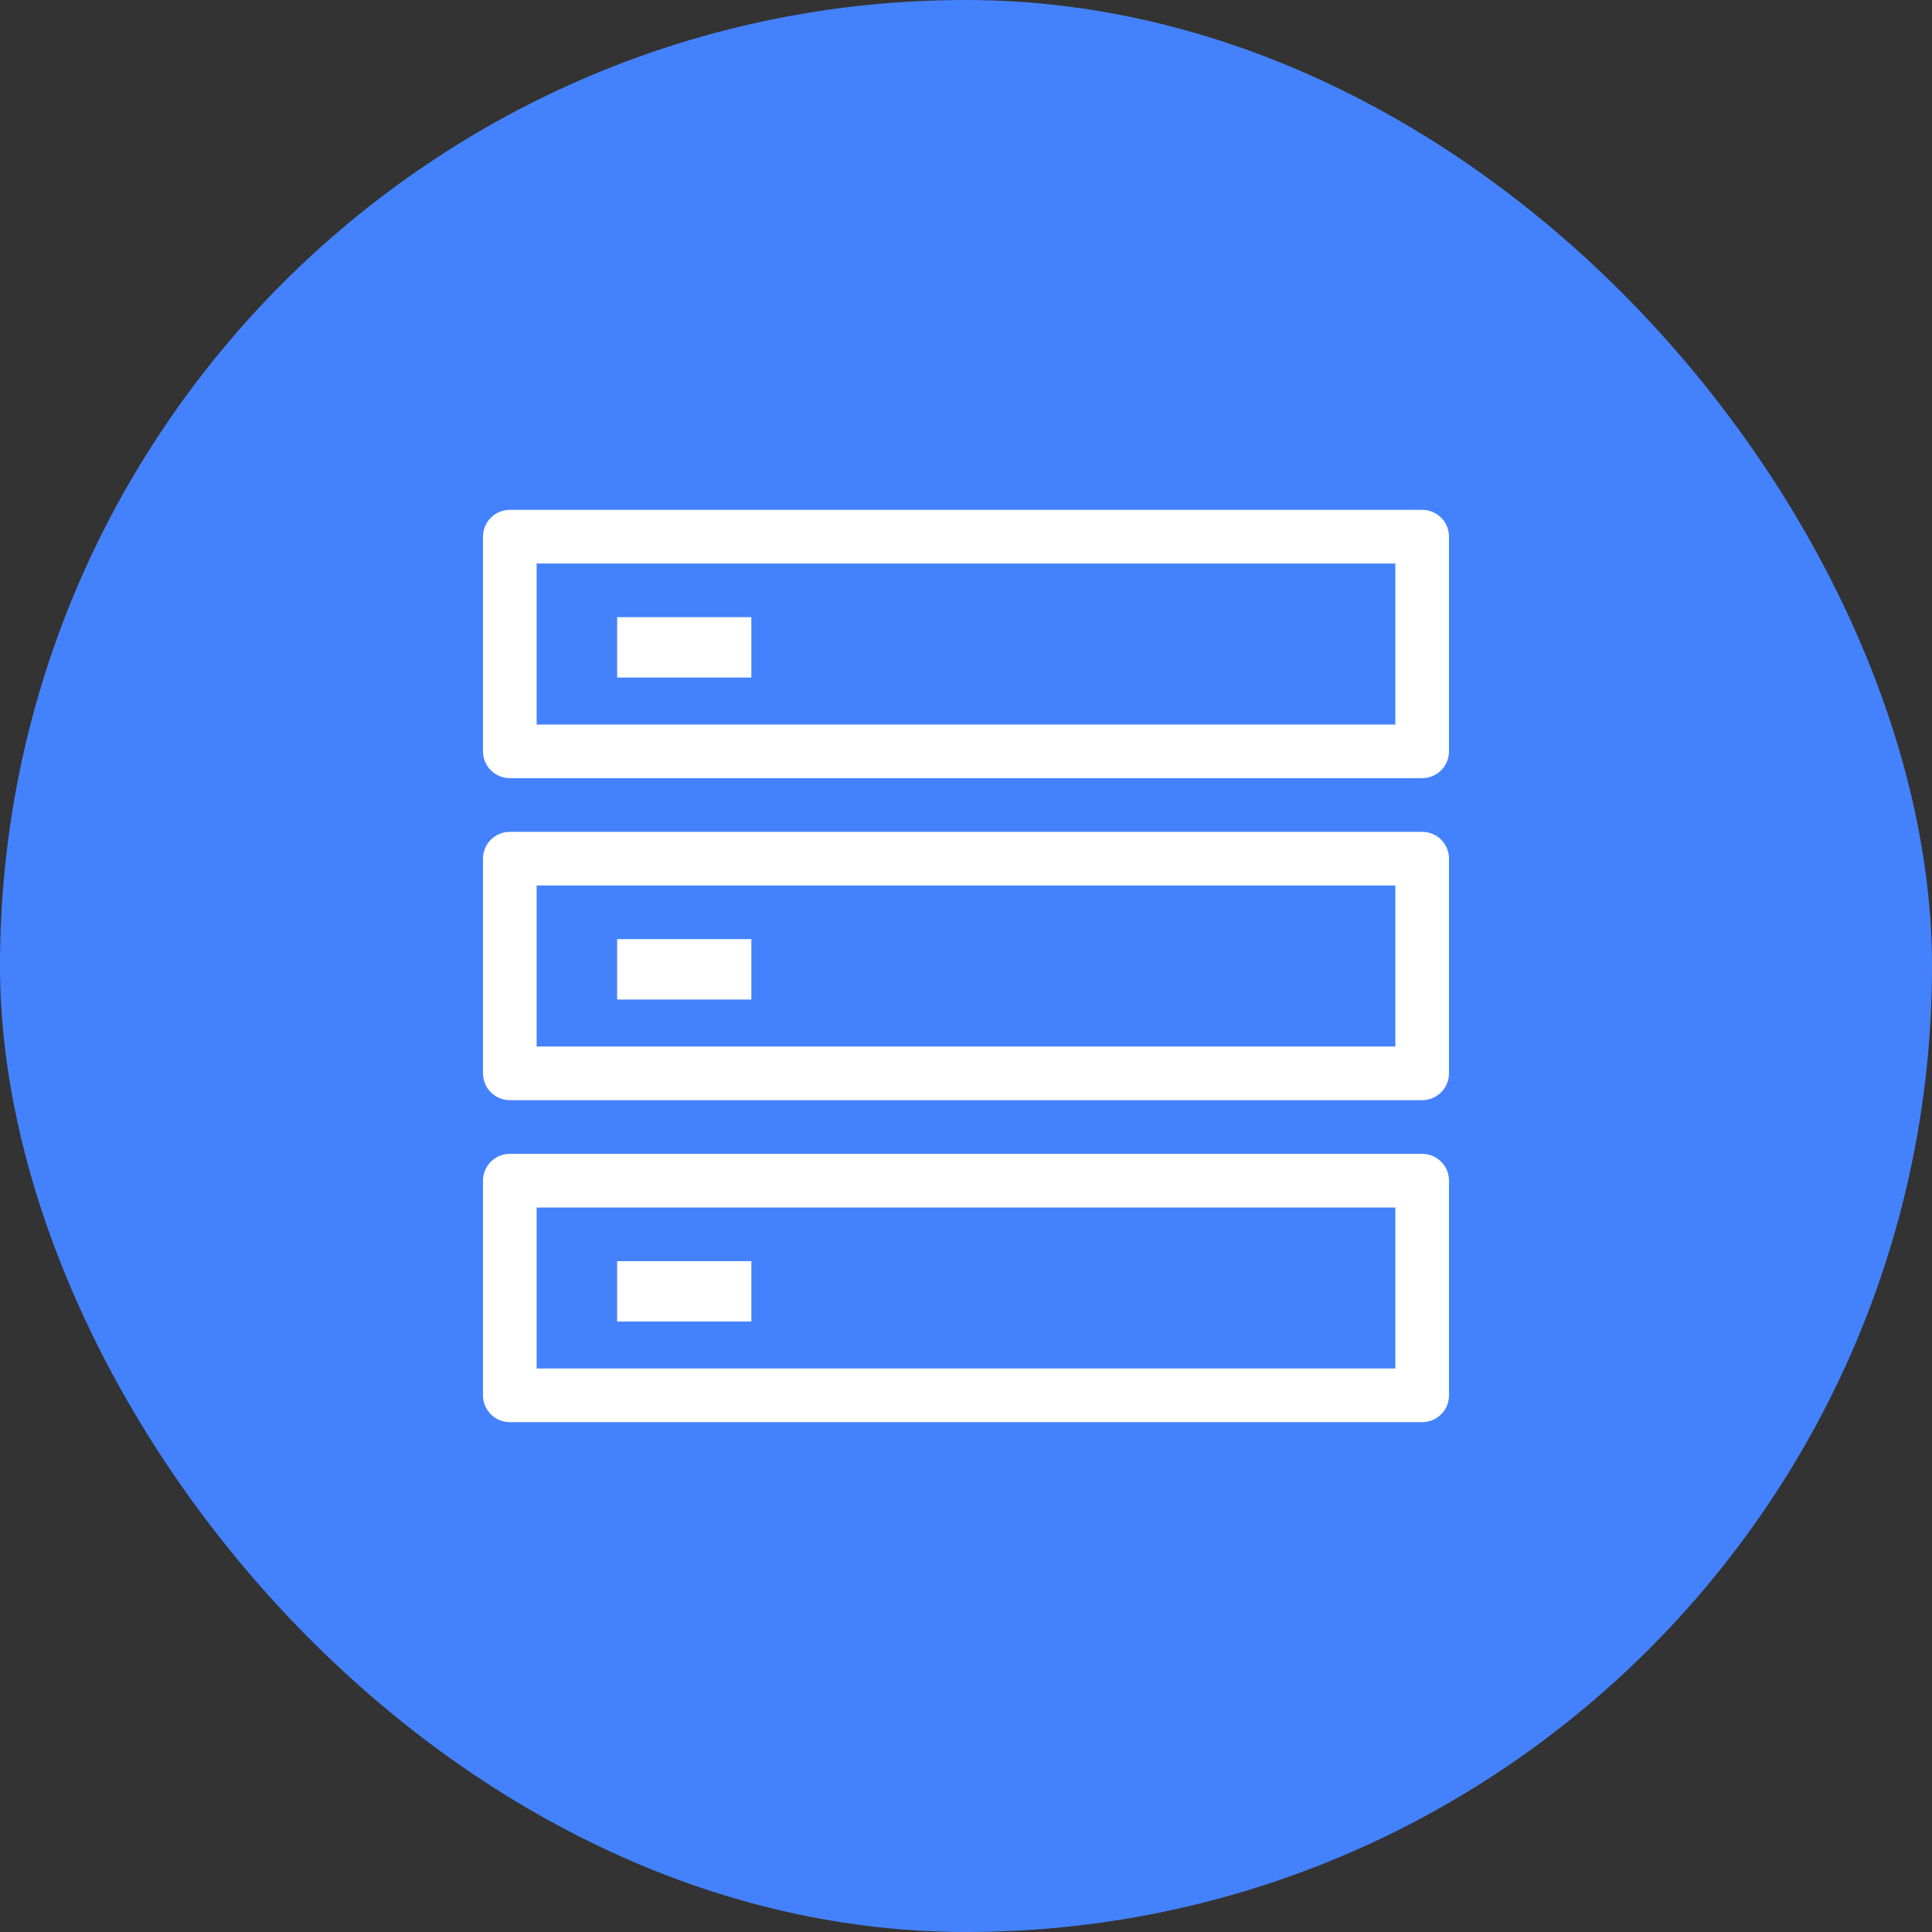 <?xml version="1.0" encoding="UTF-8"?>
<svg width="48px" height="48px" viewBox="0 0 48 48" version="1.1" xmlns="http://www.w3.org/2000/svg" xmlns:xlink="http://www.w3.org/1999/xlink">
    <rect x="0" y="0" width="48" height="48" fill="#333333" stroke="none"/>
    <title>编组 5备份 3</title>
    <g id="页面-1" stroke="none" stroke-width="1" fill="none" fill-rule="evenodd">
        <g id="编组-5备份-3" transform="translate(-0, 0)">
            <path d="M34.667,26.667 C35.403,26.667 36,27.264 36,28 C36,28.736 35.403,29.333 34.667,29.333 C34.046,29.333 33.524,28.909 33.375,28.334 L29.48,28.333 L26.247,31.891 C26.196,31.946 26.129,31.983 26.056,31.995 L26,32 L23.276,32 C23.139,32.388 22.769,32.667 22.333,32.667 C21.781,32.667 21.333,32.219 21.333,31.667 C21.333,31.114 21.781,30.667 22.333,30.667 C22.769,30.667 23.139,30.945 23.276,31.333 L25.852,31.333 L29.087,27.776 C29.137,27.72 29.205,27.684 29.278,27.671 L29.333,27.667 L33.375,27.667 C33.523,27.092 34.045,26.667 34.667,26.667 Z M32.333,30.667 C32.886,30.667 33.333,31.114 33.333,31.667 C33.333,32.219 32.886,32.667 32.333,32.667 C31.781,32.667 31.333,32.219 31.333,31.667 C31.333,31.114 31.781,30.667 32.333,30.667 Z M24.325,14.667 C26.633,14.667 28.78,15.675 30.254,17.393 C30.494,17.672 30.462,18.093 30.183,18.333 C29.903,18.573 29.483,18.54 29.243,18.261 C28.019,16.835 26.24,16 24.325,16 C21.471,16 18.983,17.862 18.143,20.532 L18.09,20.711 L17.953,21.196 L16.855,21.197 C14.174,21.197 12,23.37 12,26.051 C12,28.679 14.087,30.819 16.694,30.903 L16.855,30.906 L19.453,30.906 C19.821,30.906 20.12,31.204 20.12,31.573 C20.12,31.915 19.862,32.196 19.531,32.235 L19.453,32.239 L16.855,32.239 C13.437,32.239 10.667,29.469 10.667,26.051 C10.667,22.694 13.341,19.961 16.675,19.866 L16.855,19.863 L16.962,19.863 L16.991,19.781 C18.082,16.811 20.892,14.752 24.122,14.669 L24.325,14.667 Z M27,24.667 C27.552,24.667 28,25.114 28,25.667 C28,26.219 27.552,26.667 27,26.667 L27,26.667 L27,26.833 L22.333,26.833 L22.333,26.667 C21.781,26.667 21.333,26.219 21.333,25.667 C21.333,25.114 21.781,24.667 22.333,24.667 C22.769,24.667 23.139,24.945 23.276,25.333 L26.057,25.333 C26.194,24.945 26.565,24.667 27,24.667 Z M23,20 C23.435,20 23.806,20.278 23.943,20.667 L27.667,20.667 C27.737,20.667 27.806,20.689 27.862,20.73 L27.902,20.764 L30.805,23.667 L32.042,23.667 C32.19,23.092 32.712,22.667 33.333,22.667 C34.07,22.667 34.667,23.264 34.667,24 C34.667,24.736 34.07,25.333 33.333,25.333 C32.712,25.333 32.19,24.909 32.042,24.334 L30.667,24.333 C30.596,24.333 30.528,24.311 30.471,24.27 L30.431,24.236 L27.529,21.333 L23.943,21.333 C23.806,21.722 23.435,22 23,22 C22.448,22 22,21.552 22,21 C22,20.448 22.448,20 23,20 Z" id="形状结合备份-3" fill="#FFFFFF" fill-rule="nonzero"></path>
            <rect id="矩形备份-51" fill="#4482FD" x="0" y="0" width="48" height="48" rx="24"></rect>
            <path d="M35.333,28.667 C35.702,28.667 36,28.965 36,29.333 L36,29.333 L36,34.667 C36,35.035 35.702,35.333 35.333,35.333 L35.333,35.333 L12.667,35.333 C12.298,35.333 12,35.035 12,34.667 L12,34.667 L12,29.333 C12,28.965 12.298,28.667 12.667,28.667 L12.667,28.667 Z M34.667,30 L13.333,30 L13.333,34 L34.667,34 L34.667,30 Z M18.667,31.333 L18.667,32.833 L15.333,32.833 L15.333,31.333 L18.667,31.333 Z M35.333,20.667 C35.702,20.667 36,20.965 36,21.333 L36,21.333 L36,26.667 C36,27.035 35.702,27.333 35.333,27.333 L35.333,27.333 L12.667,27.333 C12.298,27.333 12,27.035 12,26.667 L12,26.667 L12,21.333 C12,20.965 12.298,20.667 12.667,20.667 L12.667,20.667 Z M34.667,22 L13.333,22 L13.333,26 L34.667,26 L34.667,22 Z M18.667,23.333 L18.667,24.833 L15.333,24.833 L15.333,23.333 L18.667,23.333 Z M35.333,12.667 C35.702,12.667 36,12.965 36,13.333 L36,13.333 L36,18.667 C36,19.035 35.702,19.333 35.333,19.333 L35.333,19.333 L12.667,19.333 C12.298,19.333 12,19.035 12,18.667 L12,18.667 L12,13.333 C12,12.965 12.298,12.667 12.667,12.667 L12.667,12.667 Z M34.667,14 L13.333,14 L13.333,18 L34.667,18 L34.667,14 Z M18.667,15.333 L18.667,16.833 L15.333,16.833 L15.333,15.333 L18.667,15.333 Z" id="形状结合备份-4" fill="#FFFFFF" fill-rule="nonzero"></path>
        </g>
    </g>
</svg>